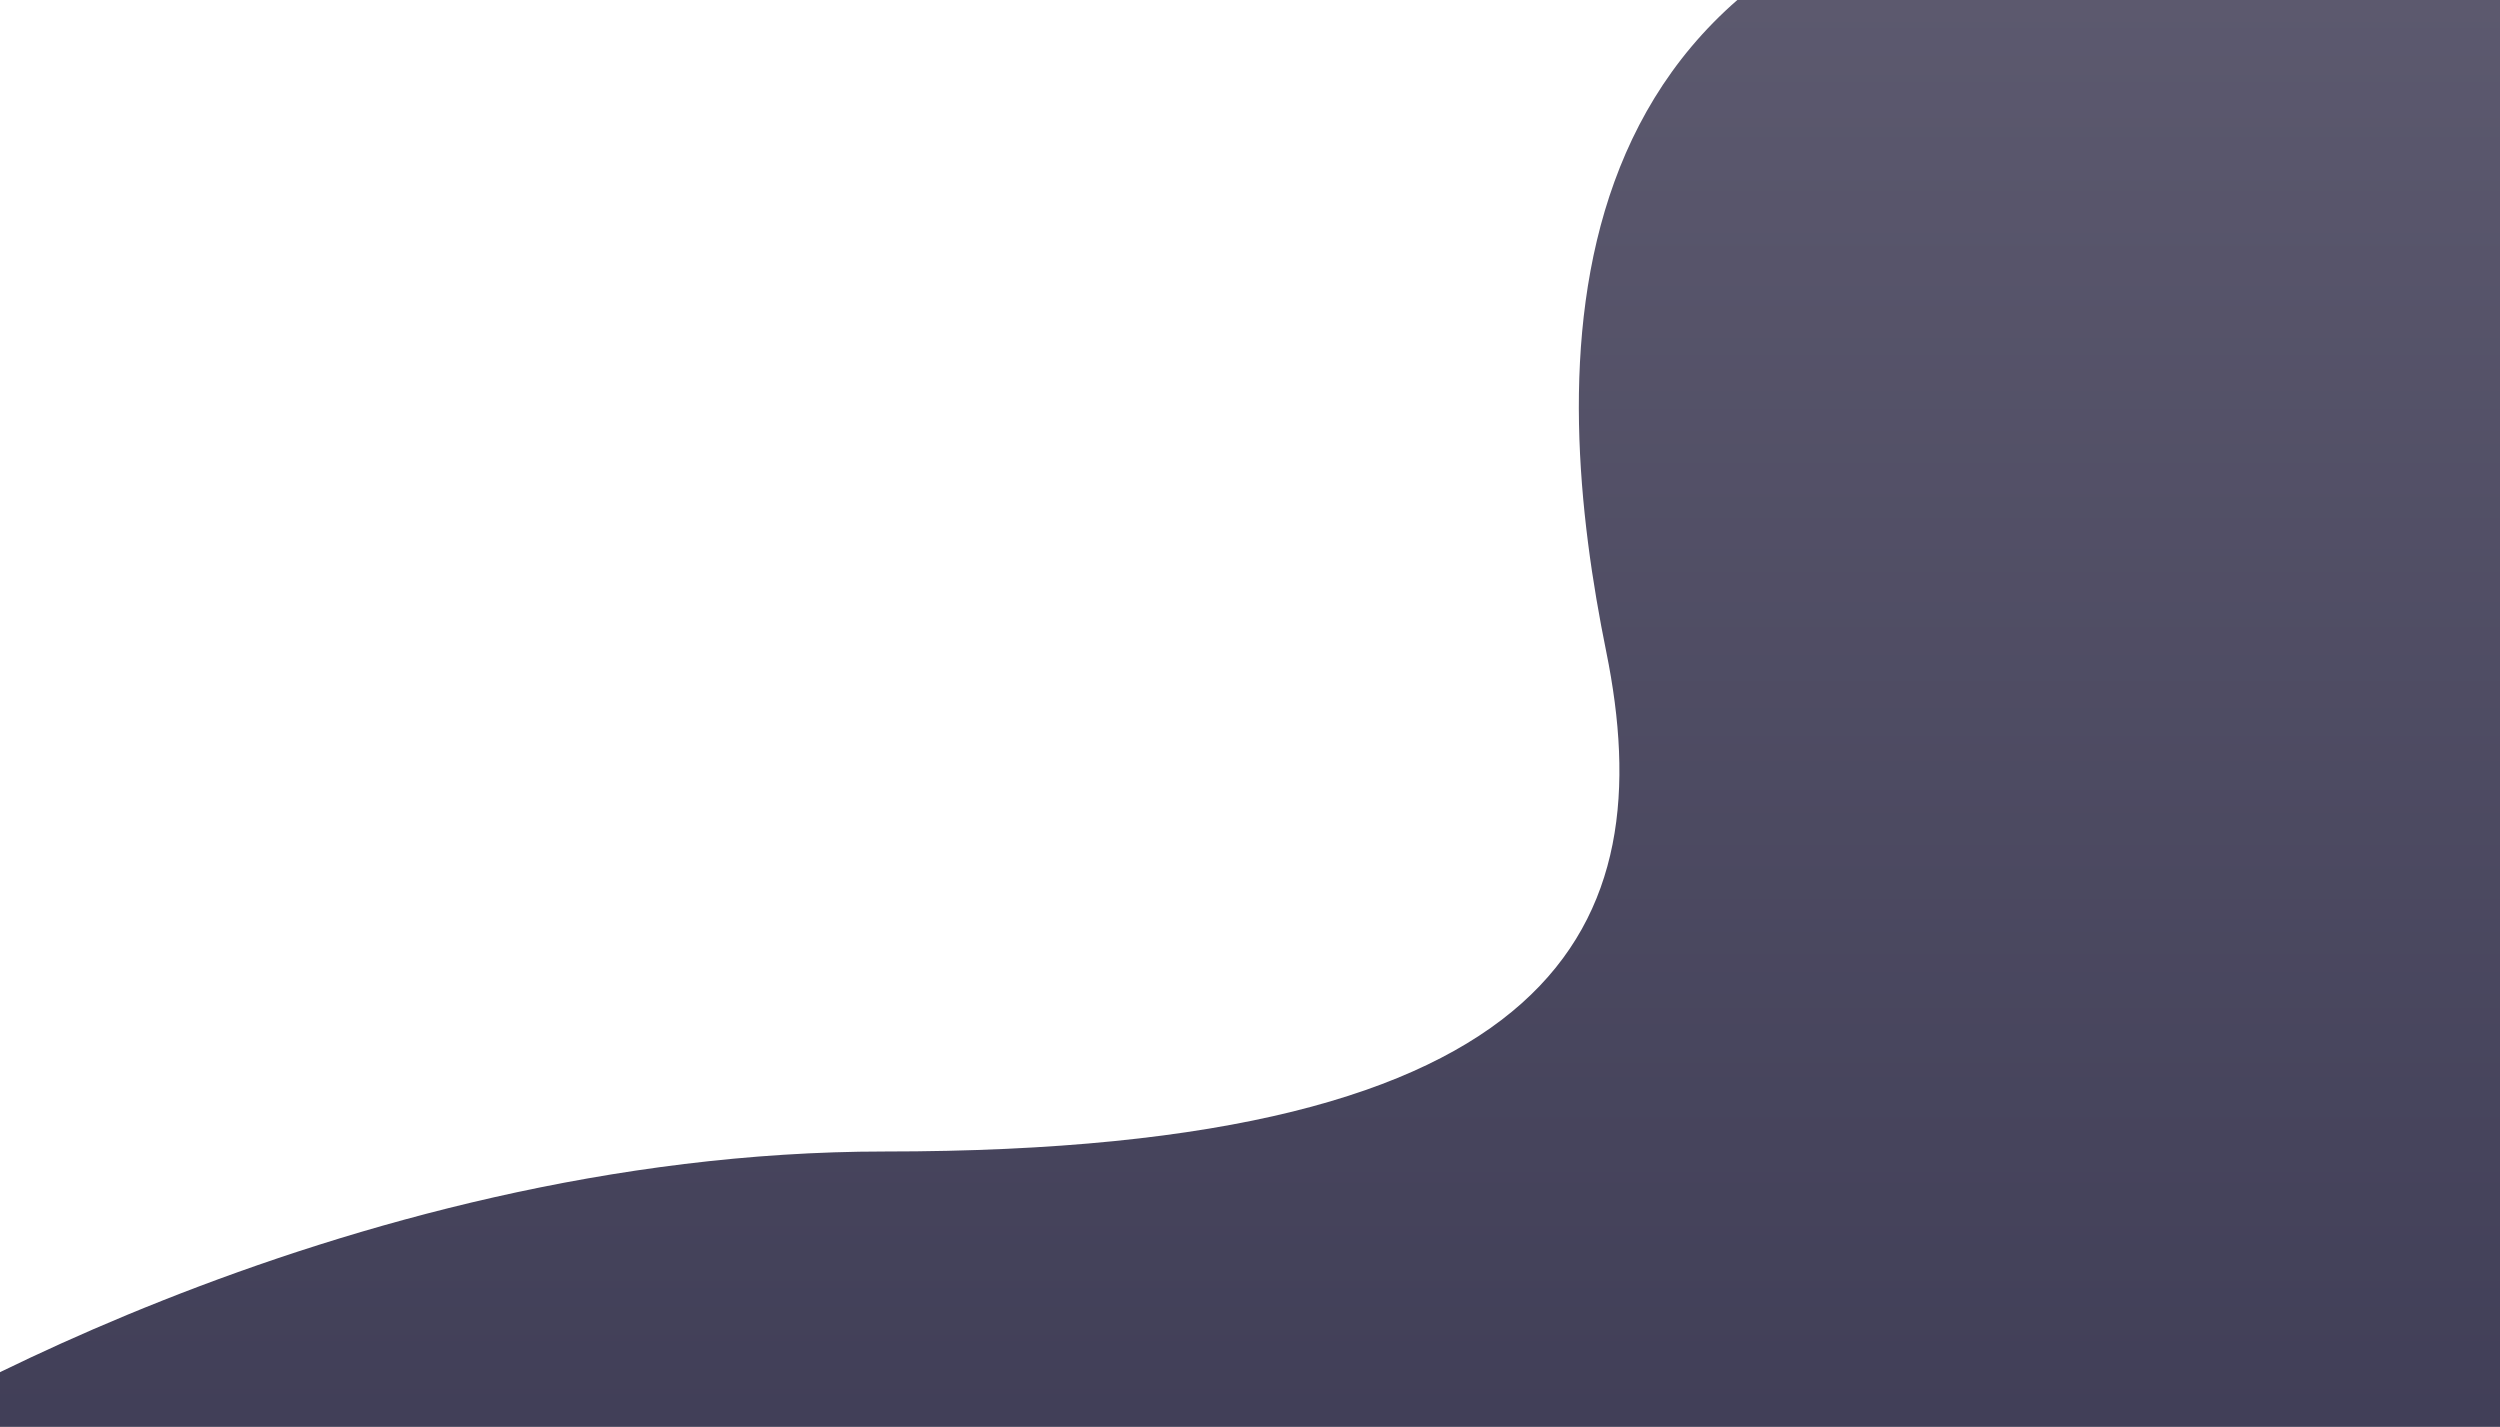 <svg width="1442" height="823" viewBox="0 0 1442 823" fill="none" xmlns="http://www.w3.org/2000/svg">
<path d="M510.434 664.185C196.15 664.185 -81.622 831.203 -102.803 850.319C-123.984 869.436 1572 880 1572 880V-77.334C1555.02 -89.91 1456.92 -107.518 1200.33 -77.334C879.587 -39.604 894.716 219.475 926.487 375.928C958.259 532.382 903.289 664.185 510.434 664.185Z" fill="url(#paint0_linear)"/>
<defs>
<linearGradient id="paint0_linear" x1="734.5" y1="-94" x2="734.5" y2="880" gradientUnits="userSpaceOnUse">
<stop stop-color="#5F5C71"/>
<stop offset="1" stop-color="#3F3D56"/>
</linearGradient>
</defs>
</svg>
